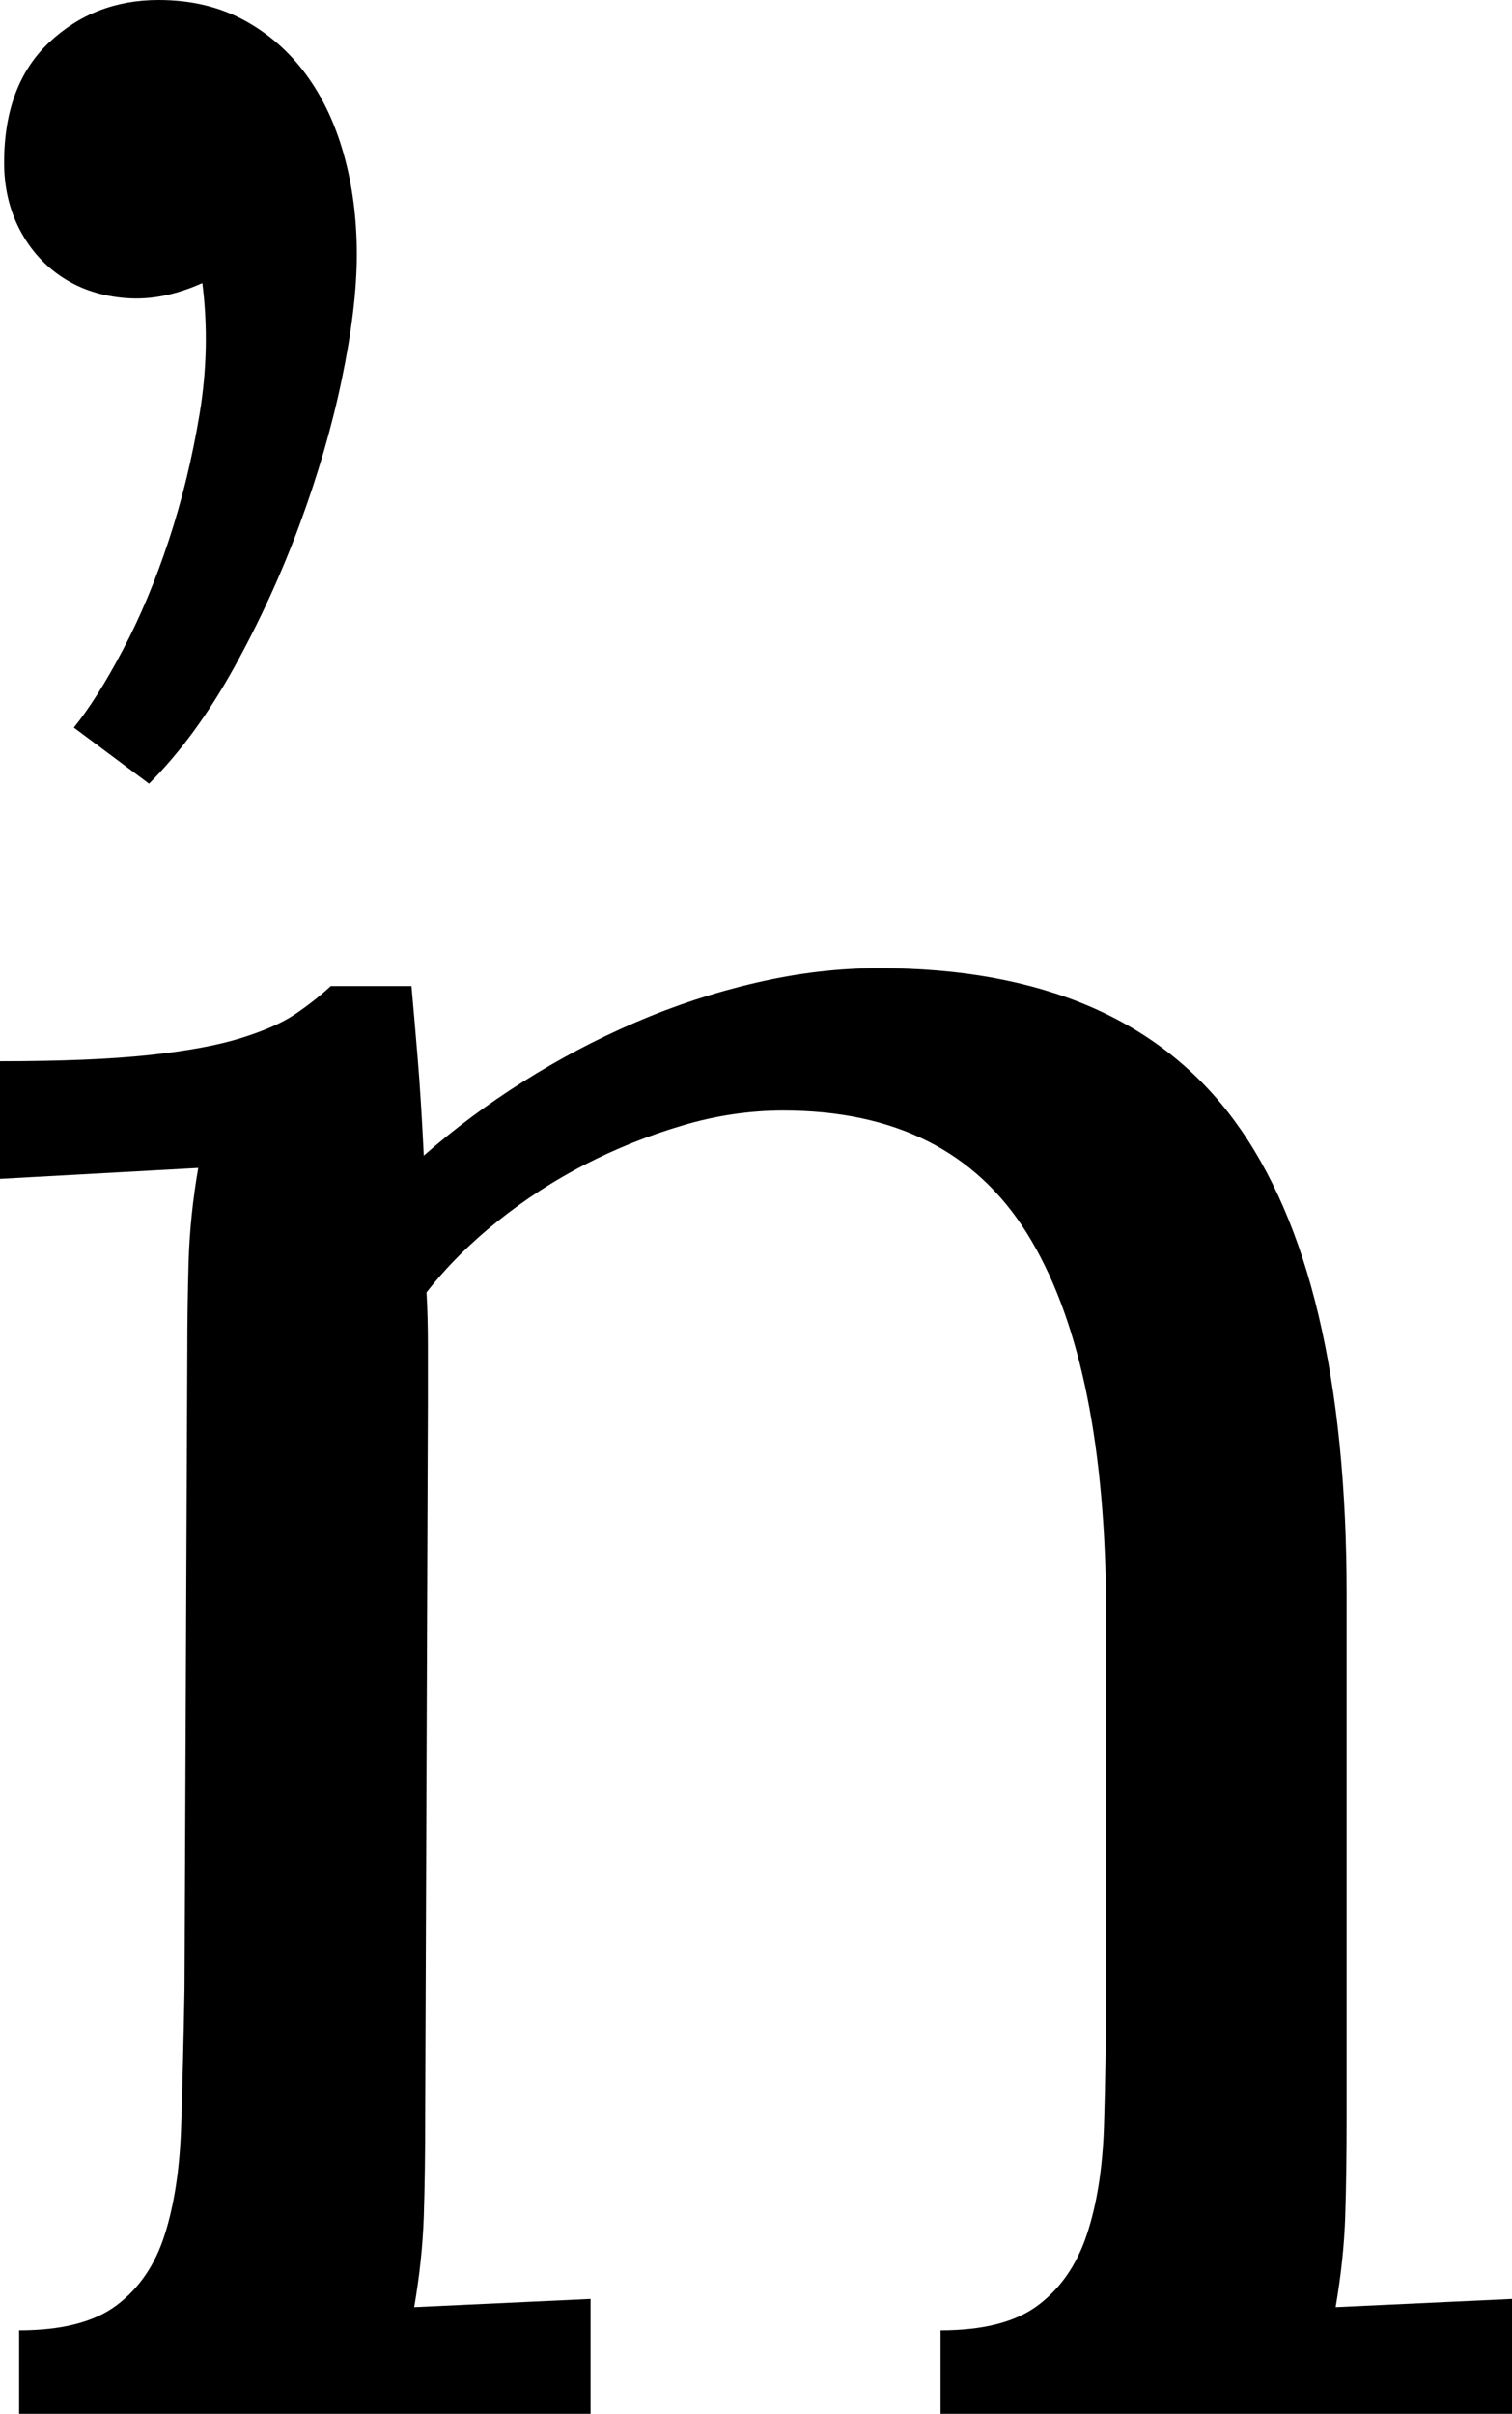 <svg width="16.201" height="25.854" viewBox="1.128 -51.709 16.201 25.854" xmlns="http://www.w3.org/2000/svg"><path d="M3.135 -37.251C3.135 -37.563 3.14 -37.881 3.149 -38.203C3.159 -38.525 3.193 -38.857 3.252 -39.199L1.128 -39.082L1.128 -40.342C1.782 -40.342 2.314 -40.364 2.725 -40.408C3.135 -40.452 3.464 -40.513 3.713 -40.591C3.962 -40.669 4.155 -40.754 4.292 -40.847C4.429 -40.94 4.556 -41.04 4.673 -41.147L5.537 -41.147C5.557 -40.923 5.579 -40.667 5.603 -40.378C5.627 -40.09 5.649 -39.741 5.669 -39.331C5.991 -39.614 6.345 -39.878 6.731 -40.122C7.117 -40.366 7.52 -40.579 7.939 -40.759C8.359 -40.94 8.792 -41.082 9.236 -41.184C9.68 -41.287 10.117 -41.338 10.547 -41.338C12.285 -41.338 13.555 -40.793 14.355 -39.705C15.156 -38.616 15.557 -36.924 15.557 -34.629L15.557 -29.033C15.557 -28.633 15.552 -28.279 15.542 -27.971C15.532 -27.664 15.498 -27.339 15.439 -26.997L17.329 -27.085L17.329 -25.854L11.206 -25.854L11.206 -26.748C11.665 -26.748 12.014 -26.838 12.253 -27.019C12.493 -27.2 12.666 -27.451 12.773 -27.773C12.881 -28.096 12.942 -28.481 12.957 -28.931C12.971 -29.38 12.979 -29.873 12.979 -30.41L12.979 -34.6C12.959 -36.328 12.676 -37.629 12.129 -38.503C11.582 -39.377 10.713 -39.814 9.521 -39.814C9.16 -39.814 8.799 -39.761 8.438 -39.653C8.076 -39.546 7.729 -39.407 7.397 -39.236C7.065 -39.065 6.753 -38.862 6.46 -38.628C6.167 -38.394 5.913 -38.14 5.698 -37.866C5.708 -37.69 5.713 -37.502 5.713 -37.302C5.713 -37.102 5.713 -36.899 5.713 -36.694L5.684 -29.033C5.684 -28.633 5.679 -28.279 5.669 -27.971C5.659 -27.664 5.625 -27.339 5.566 -26.997L7.456 -27.085L7.456 -25.854L1.333 -25.854L1.333 -26.748C1.792 -26.748 2.141 -26.838 2.38 -27.019C2.62 -27.2 2.791 -27.451 2.893 -27.773C2.996 -28.096 3.054 -28.481 3.069 -28.931C3.083 -29.38 3.096 -29.873 3.105 -30.41ZM1.919 -43.916C2.085 -44.121 2.261 -44.399 2.446 -44.751C2.632 -45.103 2.795 -45.493 2.937 -45.923C3.079 -46.353 3.188 -46.804 3.267 -47.278C3.345 -47.751 3.354 -48.218 3.296 -48.677C3.013 -48.55 2.742 -48.496 2.483 -48.516C2.224 -48.535 1.997 -48.608 1.802 -48.735C1.606 -48.862 1.453 -49.033 1.34 -49.248C1.228 -49.463 1.172 -49.702 1.172 -49.966C1.172 -50.522 1.333 -50.952 1.655 -51.255C1.978 -51.558 2.368 -51.709 2.827 -51.709C3.169 -51.709 3.472 -51.638 3.735 -51.497C3.999 -51.355 4.221 -51.162 4.402 -50.918C4.583 -50.674 4.719 -50.386 4.812 -50.054C4.905 -49.722 4.951 -49.365 4.951 -48.984C4.951 -48.604 4.897 -48.157 4.79 -47.644C4.683 -47.131 4.531 -46.611 4.336 -46.084C4.141 -45.557 3.906 -45.046 3.633 -44.553C3.359 -44.06 3.057 -43.647 2.725 -43.315ZM1.919 -43.916"></path></svg>